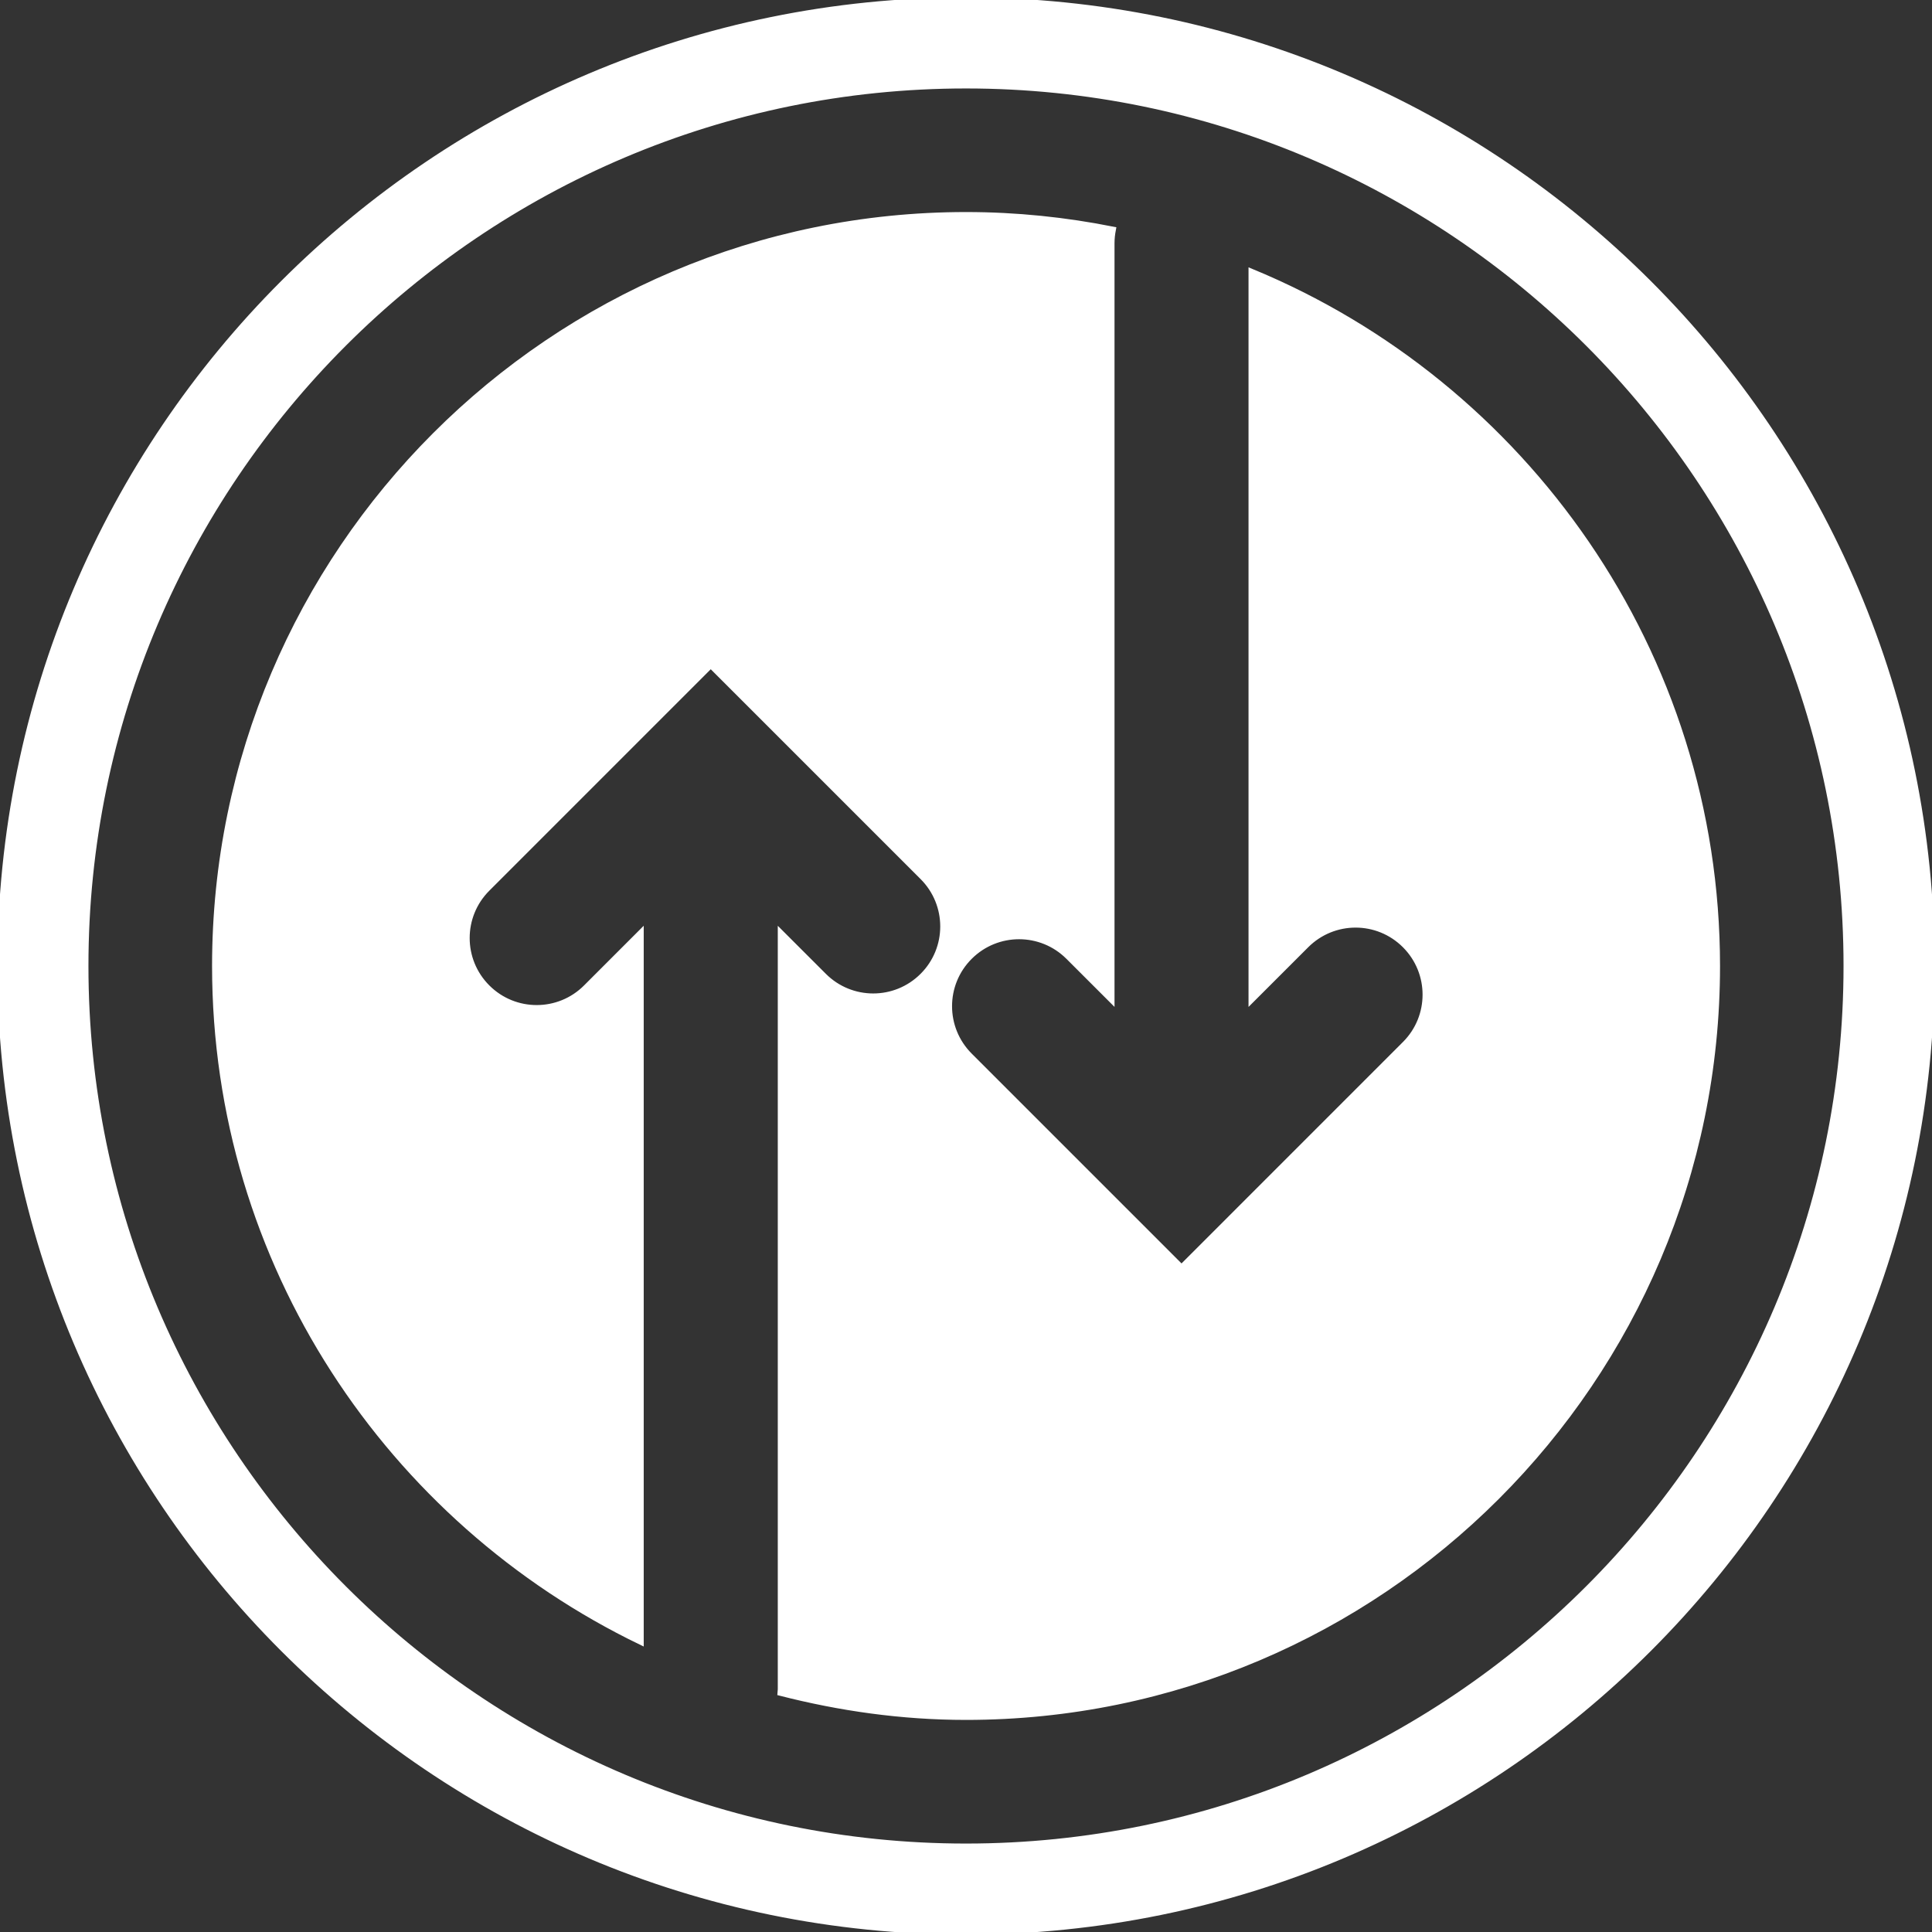 <!DOCTYPE svg PUBLIC "-//W3C//DTD SVG 1.1//EN" "http://www.w3.org/Graphics/SVG/1.1/DTD/svg11.dtd">

<!-- Uploaded to: SVG Repo, www.svgrepo.com, Transformed by: SVG Repo Mixer Tools -->
<svg fill="#fff" version="1.1" id="Capa_1" xmlns="http://www.w3.org/2000/svg" xmlns:xlink="http://www.w3.org/1999/xlink" width="46px" height="46px" viewBox="0 0 369.949 369.949" xml:space="preserve" stroke="#fff">

<rect x="0" y="0" width="369.949" height="369.949" fill="#333333" stroke="none"/>

<g id="SVGRepo_bgCarrier" stroke-width="0"/>

<g id="SVGRepo_tracerCarrier" stroke-linecap="round" stroke-linejoin="round"/>

<g id="SVGRepo_iconCarrier"> <g> <g> <path d="M184.972,0.003C82.821,0.003,0,82.821,0,184.975s82.821,184.972,184.972,184.972c102.16,0,184.978-82.818,184.978-184.972 S287.132,0.003,184.972,0.003z M184.972,353.512c-92.927,0-168.536-75.606-168.536-168.537 c0-92.93,75.609-168.536,168.536-168.536c92.931,0,168.537,75.606,168.537,168.536 C353.509,277.905,277.908,353.512,184.972,353.512z"/> <path d="M239.573,51.936v139.669l10.575-10.572c5.212-5.215,13.643-5.215,18.849,0c5.206,5.209,5.206,13.646,0,18.846 l-33.32,33.32l-0.013,0.019l-9.421,9.415l-9.41-9.415l-0.023-0.019l-31.099-31.099c-5.209-5.212-5.209-13.646,0-18.849 c5.206-5.206,13.643-5.206,18.849,0l8.353,8.347V46.588c0-0.918,0.103-1.801,0.271-2.675c-9.128-1.822-18.555-2.81-28.211-2.81 c-79.326,0-143.866,64.54-143.866,143.866c0,57.016,33.438,106.255,81.656,129.518V178.475l-10.568,10.571 c-2.6,2.606-6.014,3.909-9.428,3.909c-3.411,0-6.818-1.303-9.424-3.909c-5.209-5.209-5.209-13.646,0-18.846l33.32-33.324 c0.006-0.006,0.006-0.006,0.006-0.006l9.427-9.424l9.419,9.412c0,0,0.006,0.012,0.018,0.018l31.102,31.102 c5.209,5.209,5.209,13.646,0,18.846c-5.209,5.212-13.646,5.212-18.852,0l-8.35-8.344v145.013c0,0.24-0.057,0.469-0.069,0.709 c11.412,2.924,23.305,4.636,35.614,4.636c79.33,0,143.881-64.54,143.881-143.863C328.847,124.975,291.894,73.49,239.573,51.936z"/> </g> </g> </g>

</svg>